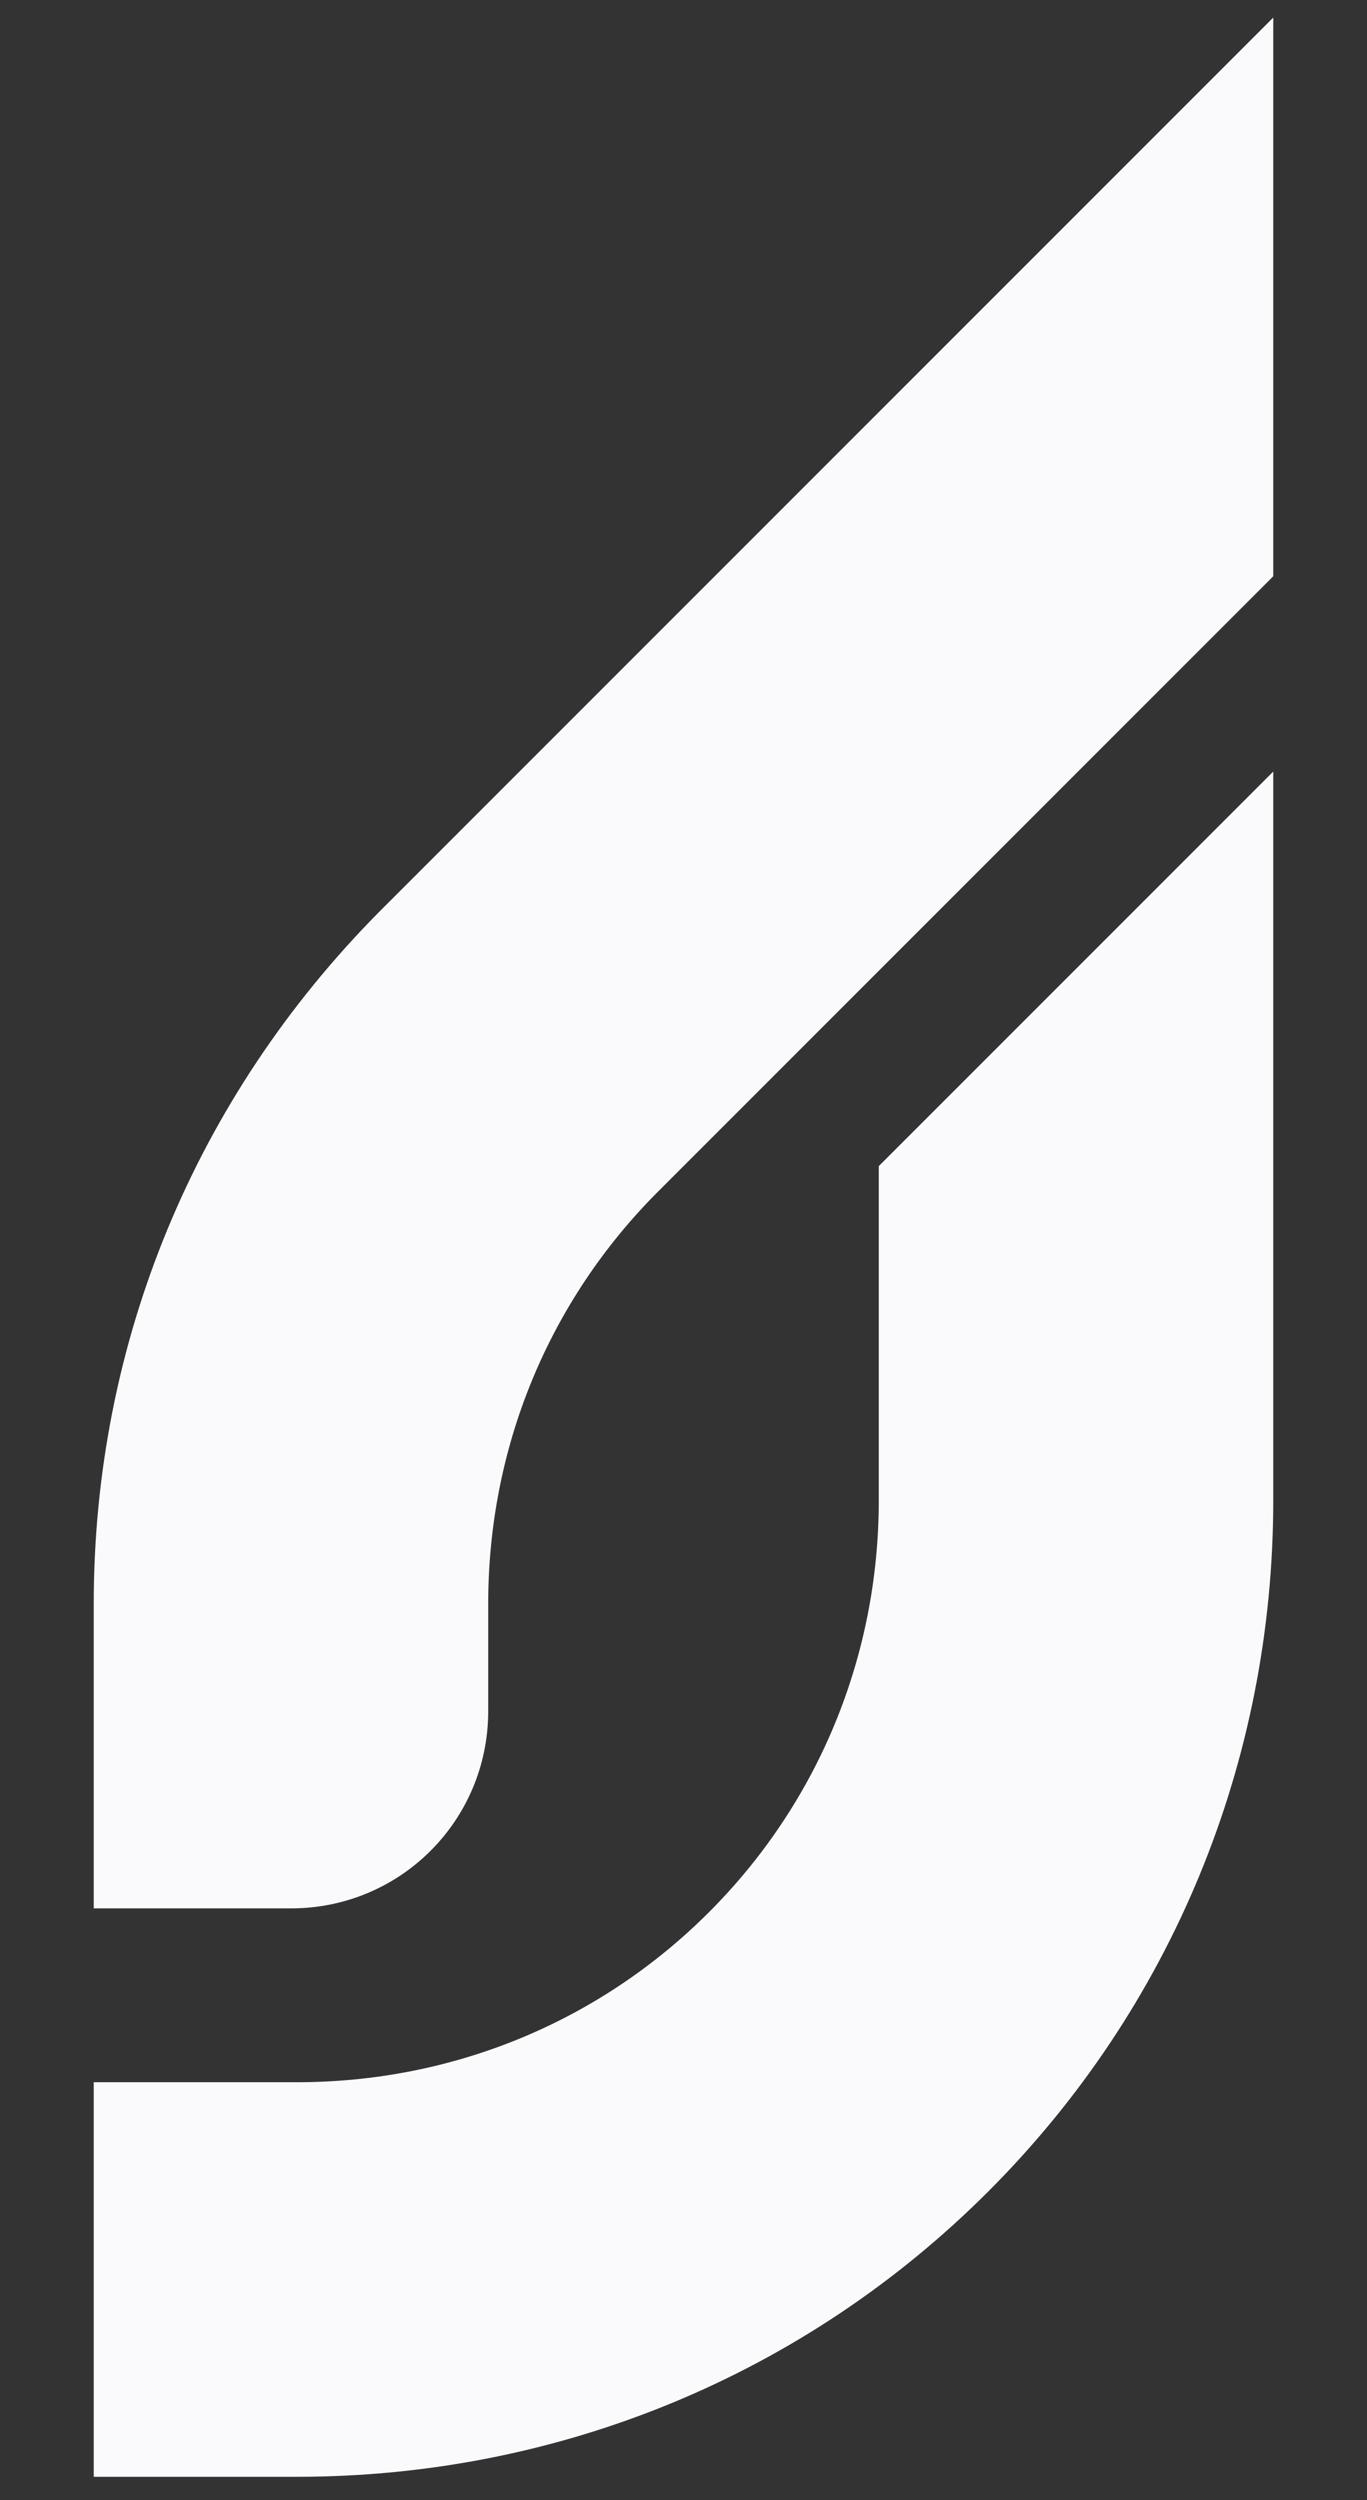 <svg xmlns="http://www.w3.org/2000/svg" xmlns:xlink="http://www.w3.org/1999/xlink" x="0px" y="0px" viewBox="0 0 70 128"
	style="enable-background:new 0 0 70 128;" xml:space="preserve">
	<rect x="0" y="0" width="70" height="128" fill="#333333" stroke="none"/>
	<style type="text/css">
		.st0 {
			fill: #FAFAFC;
		}
	</style>
	<path class="st0" d="M45,76.8c0,8-3.1,15.5-8.7,21.1c-5.6,5.6-13.1,8.7-21.1,8.7H4.8v20.2h10.4c13.4,0,26-5.2,35.4-14.6
		c9.4-9.4,14.6-22,14.6-35.4V39.5L45,59.7V76.8L45,76.8z" />
	<path class="st0" d="M19.4,46.7C10,56.2,4.8,68.7,4.8,82.1v15.6h10.1c5.6,0,10.1-4.5,10.1-10.1v-5.5c0-8,3.1-15.5,8.7-21.1
		l31.5-31.5V0.9L19.4,46.7z" />

</svg>